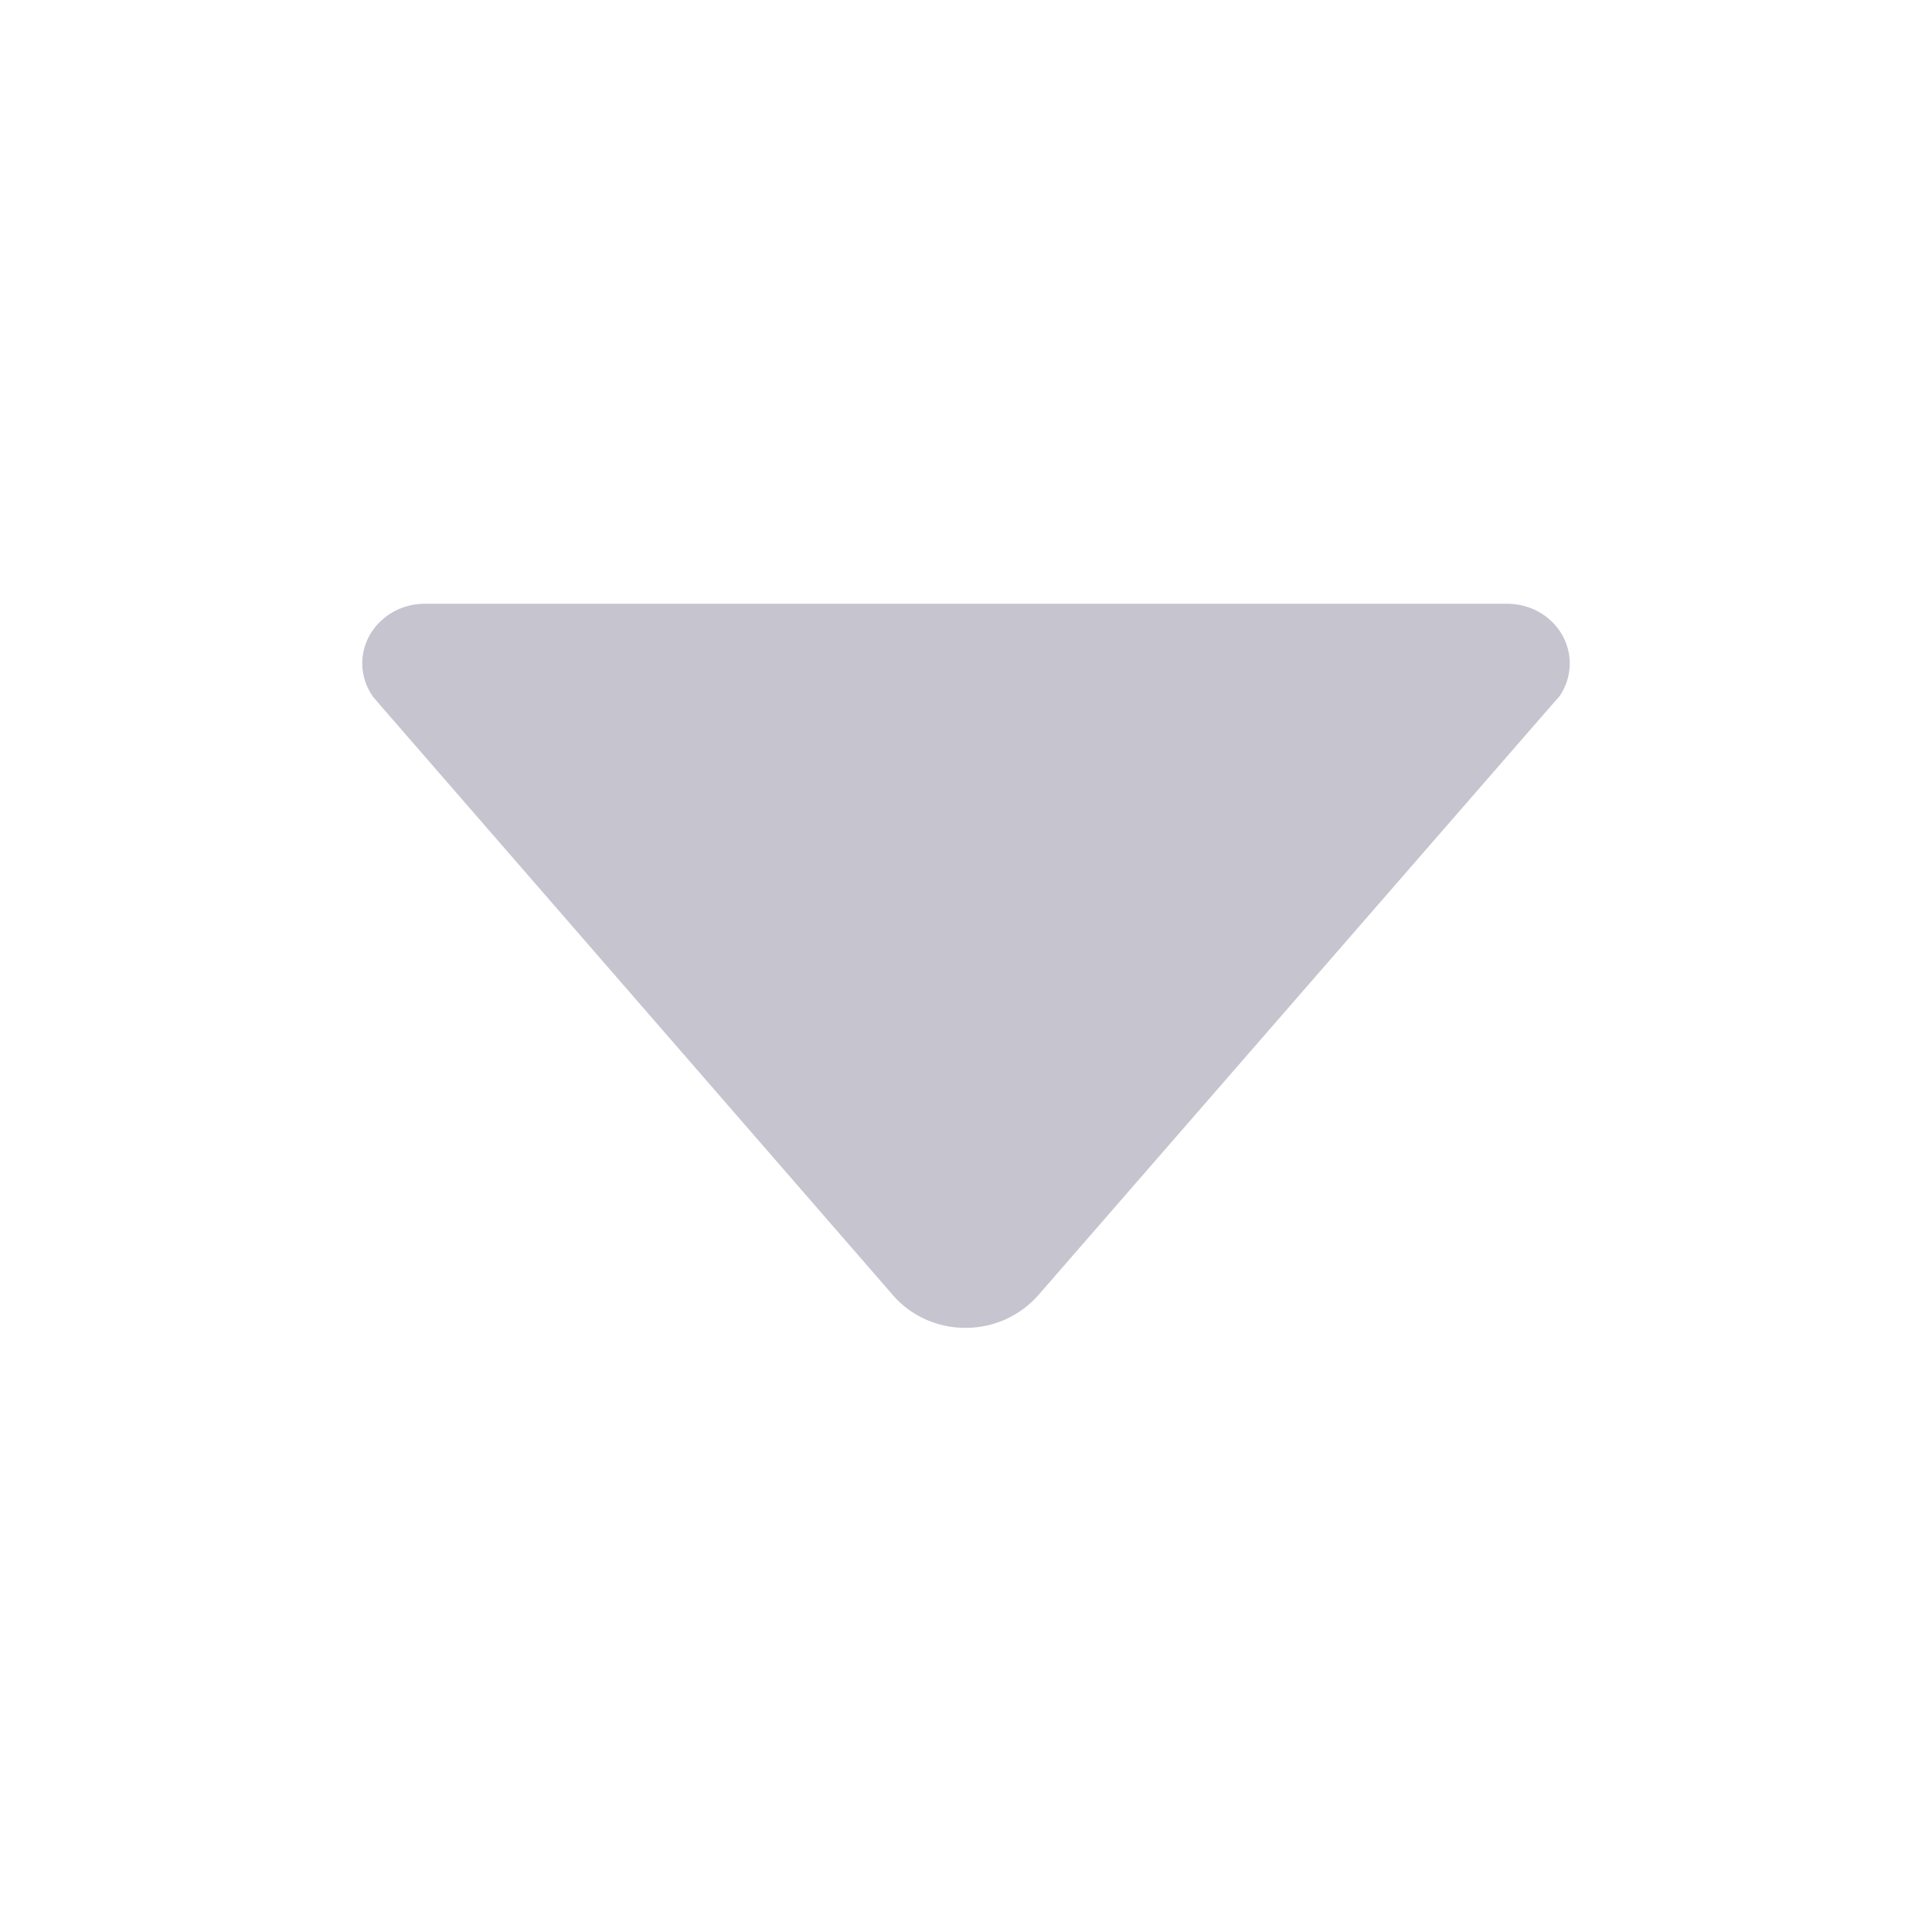 <svg width="512" height="512" xmlns="http://www.w3.org/2000/svg">

 <g>
  <title>background</title>
  <rect fill="none" id="canvas_background" height="402" width="582" y="-1" x="-1"/>
 </g>
 <g>
  <title>Layer 1</title>
  <path fill="#c5c4cf" id="svg_1" d="m98.9,184.7l1.8,2.1l136,156.5c4.6,5.3 11.5,8.6 19.2,8.6c7.7,0 14.6,-3.4 19.2,-8.6l135.9,-156.2l2.3,-2.6c1.7,-2.5 2.7,-5.5 2.7,-8.7c0,-8.7 -7.4,-15.8 -16.6,-15.8l0,0l-286.8,0l0,0c-9.2,0 -16.6,7.1 -16.6,15.8c0,3.3 1.1,6.4 2.9,8.9z"/>
 </g>
</svg>